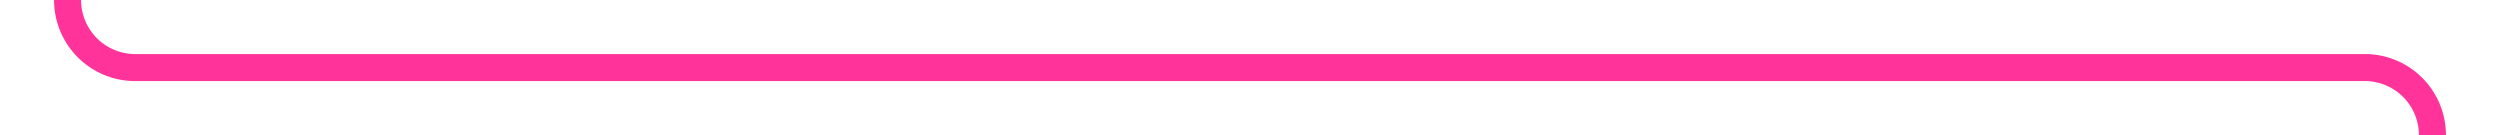 ﻿<?xml version="1.0" encoding="utf-8"?>
<svg version="1.1" xmlns:xlink="http://www.w3.org/1999/xlink" width="185px" height="10px" preserveAspectRatio="xMinYMid meet" viewBox="1237 852  185 8" xmlns="http://www.w3.org/2000/svg">
  <path d="M 1242 827  L 1242 851  A 5 5 0 0 0 1247 856 L 1412 856  A 5 5 0 0 1 1417 861 L 1417 1267  A 5 5 0 0 0 1422 1272 L 1514.011 1281.788  " stroke-width="2" stroke="#ff3399" fill="none" />
  <path d="M 1242 825  A 3.5 3.5 0 0 0 1238.5 828.5 A 3.5 3.5 0 0 0 1242 832 A 3.5 3.5 0 0 0 1245.5 828.5 A 3.5 3.5 0 0 0 1242 825 Z M 1509.387 1276.979  L 1513.202 1281.702  L 1508.479 1285.517  L 1509.735 1287.073  L 1515.236 1282.63  L 1516.014 1282.002  L 1515.386 1281.224  L 1510.943 1275.723  L 1509.387 1276.979  Z " fill-rule="nonzero" fill="#ff3399" stroke="none" />
</svg>